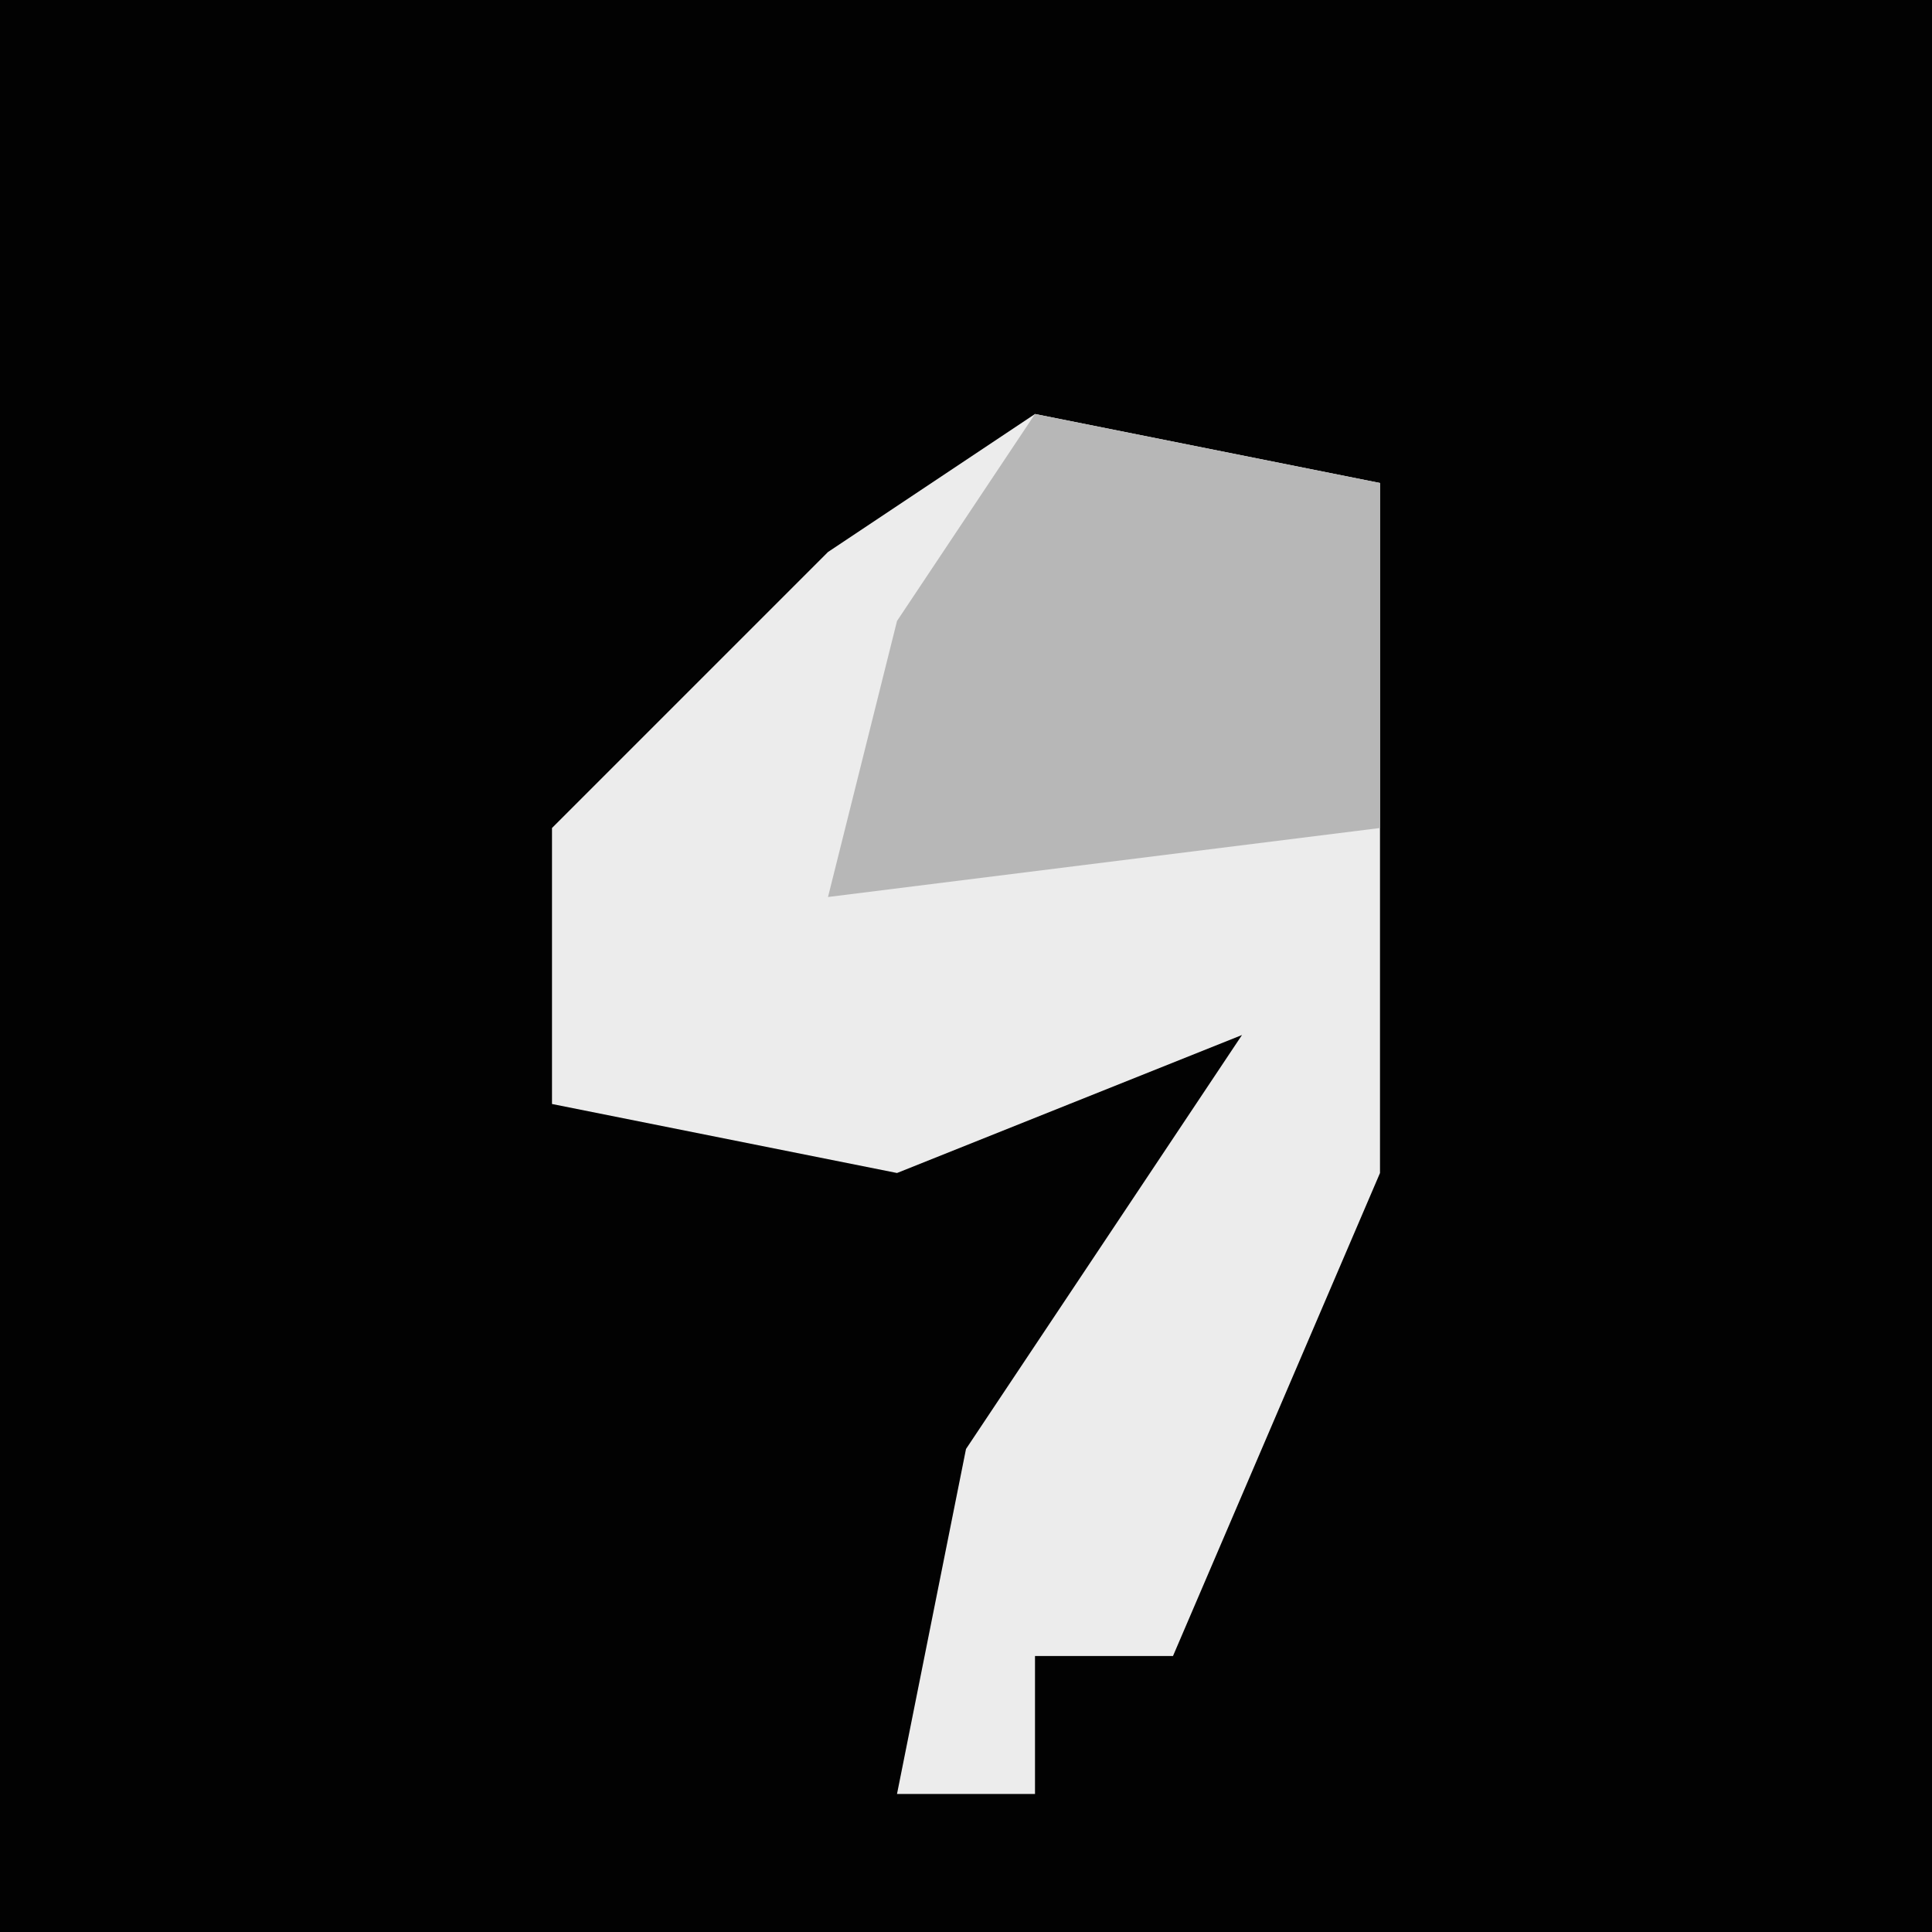 <?xml version="1.0" encoding="UTF-8"?>
<svg version="1.1" xmlns="http://www.w3.org/2000/svg" width="28" height="28">
<path d="M0,0 L28,0 L28,28 L0,28 Z " fill="#020202" transform="translate(0,0)"/>
<path d="M0,0 L5,1 L5,11 L2,18 L0,18 L0,20 L-2,20 L-1,15 L3,9 L-2,11 L-7,10 L-7,6 L-3,2 Z " fill="#ECECEC" transform="translate(15,6)"/>
<path d="M0,0 L5,1 L5,6 L-3,7 L-2,3 Z " fill="#B7B7B7" transform="translate(15,6)"/>
</svg>
